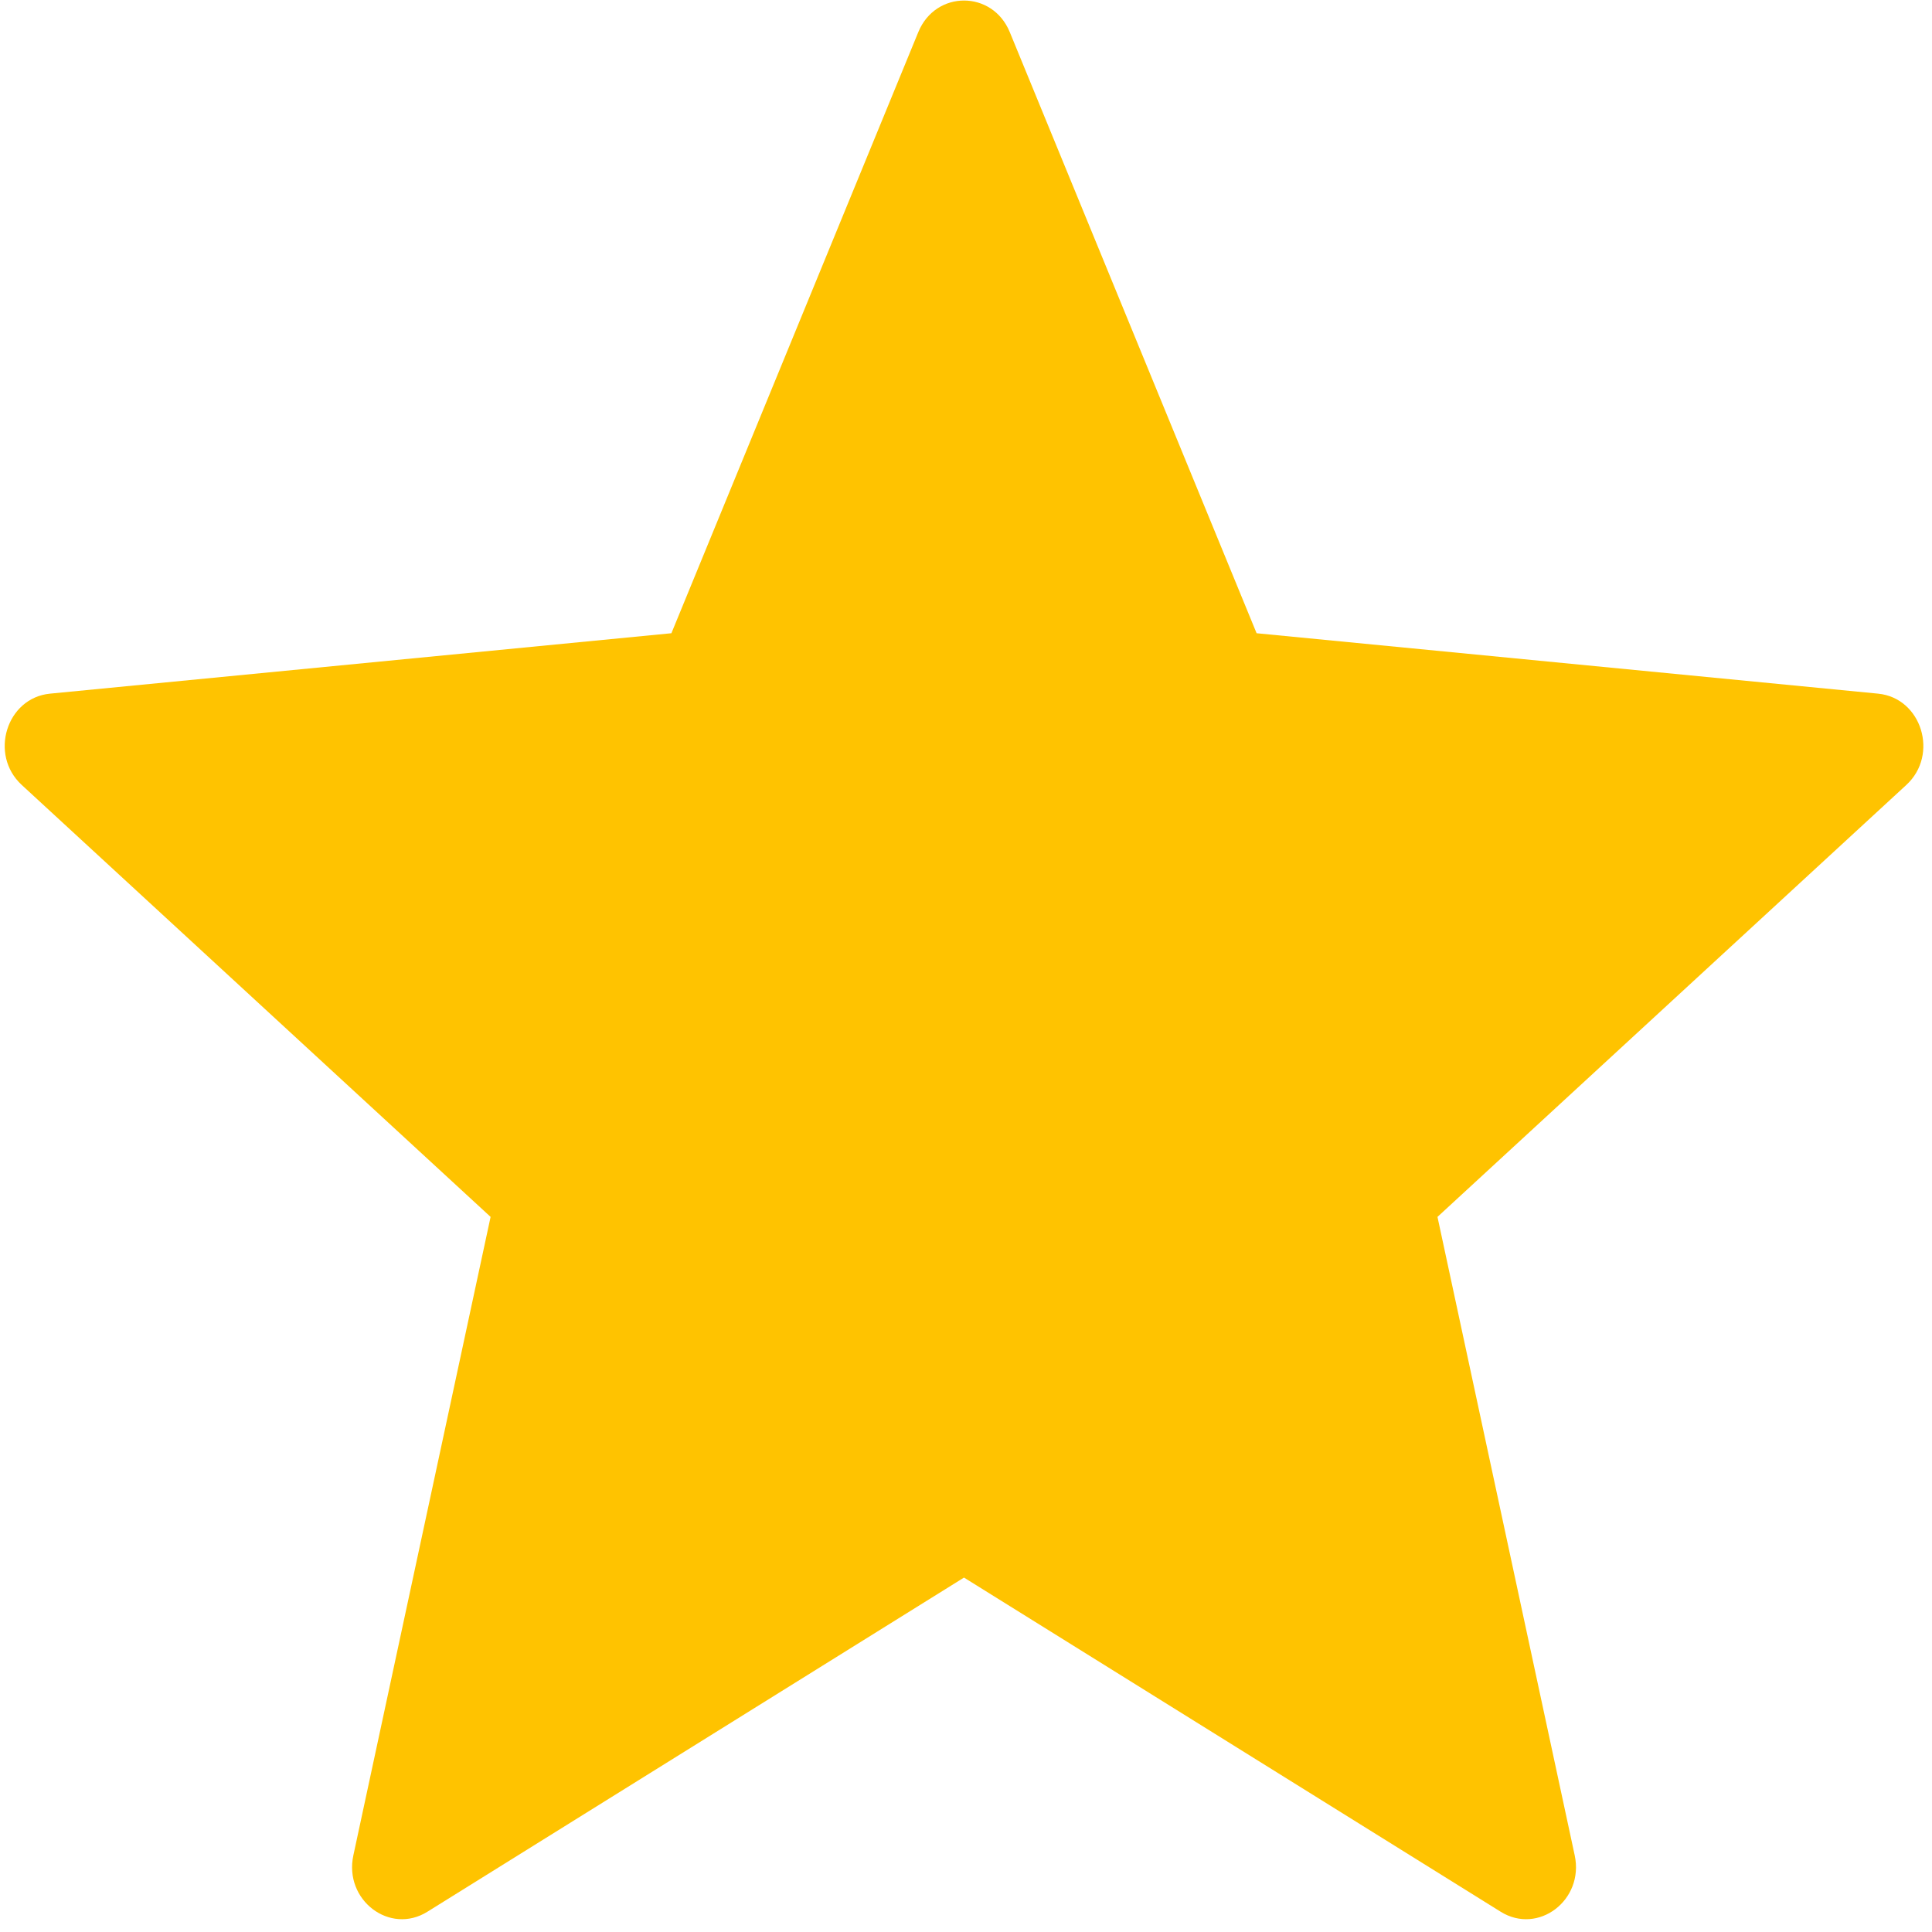 <?xml version="1.0" encoding="UTF-8"?>
<svg width="29px" height="29px" viewBox="0 0 29 29" version="1.1" xmlns="http://www.w3.org/2000/svg" xmlns:xlink="http://www.w3.org/1999/xlink">
    <title>Path</title>
    <g id="SMO" stroke="none" stroke-width="1" fill="none" fill-rule="evenodd">
        <g id="Shortcourse-SMO-v2" transform="translate(-70, -182)" fill="#FFC300" fill-rule="nonzero">
            <g id="Group-3" transform="translate(70, 182)">
                <g id="star-(1)">
                    <path d="M28.191,10.412 L18.862,9.505 L15.157,0.482 C14.898,-0.15 14.043,-0.15 13.784,0.482 L10.078,9.505 L0.75,10.412 C0.097,10.476 -0.167,11.328 0.326,11.782 L7.364,18.266 L5.304,27.85 C5.16,28.521 5.851,29.047 6.415,28.696 L14.47,23.68 L22.526,28.696 C23.09,29.047 23.781,28.521 23.637,27.85 L21.577,18.266 L28.615,11.782 C29.108,11.328 28.844,10.476 28.191,10.412 Z" id="Path"></path>
                </g>
            </g>
        </g>
    </g>
</svg>
